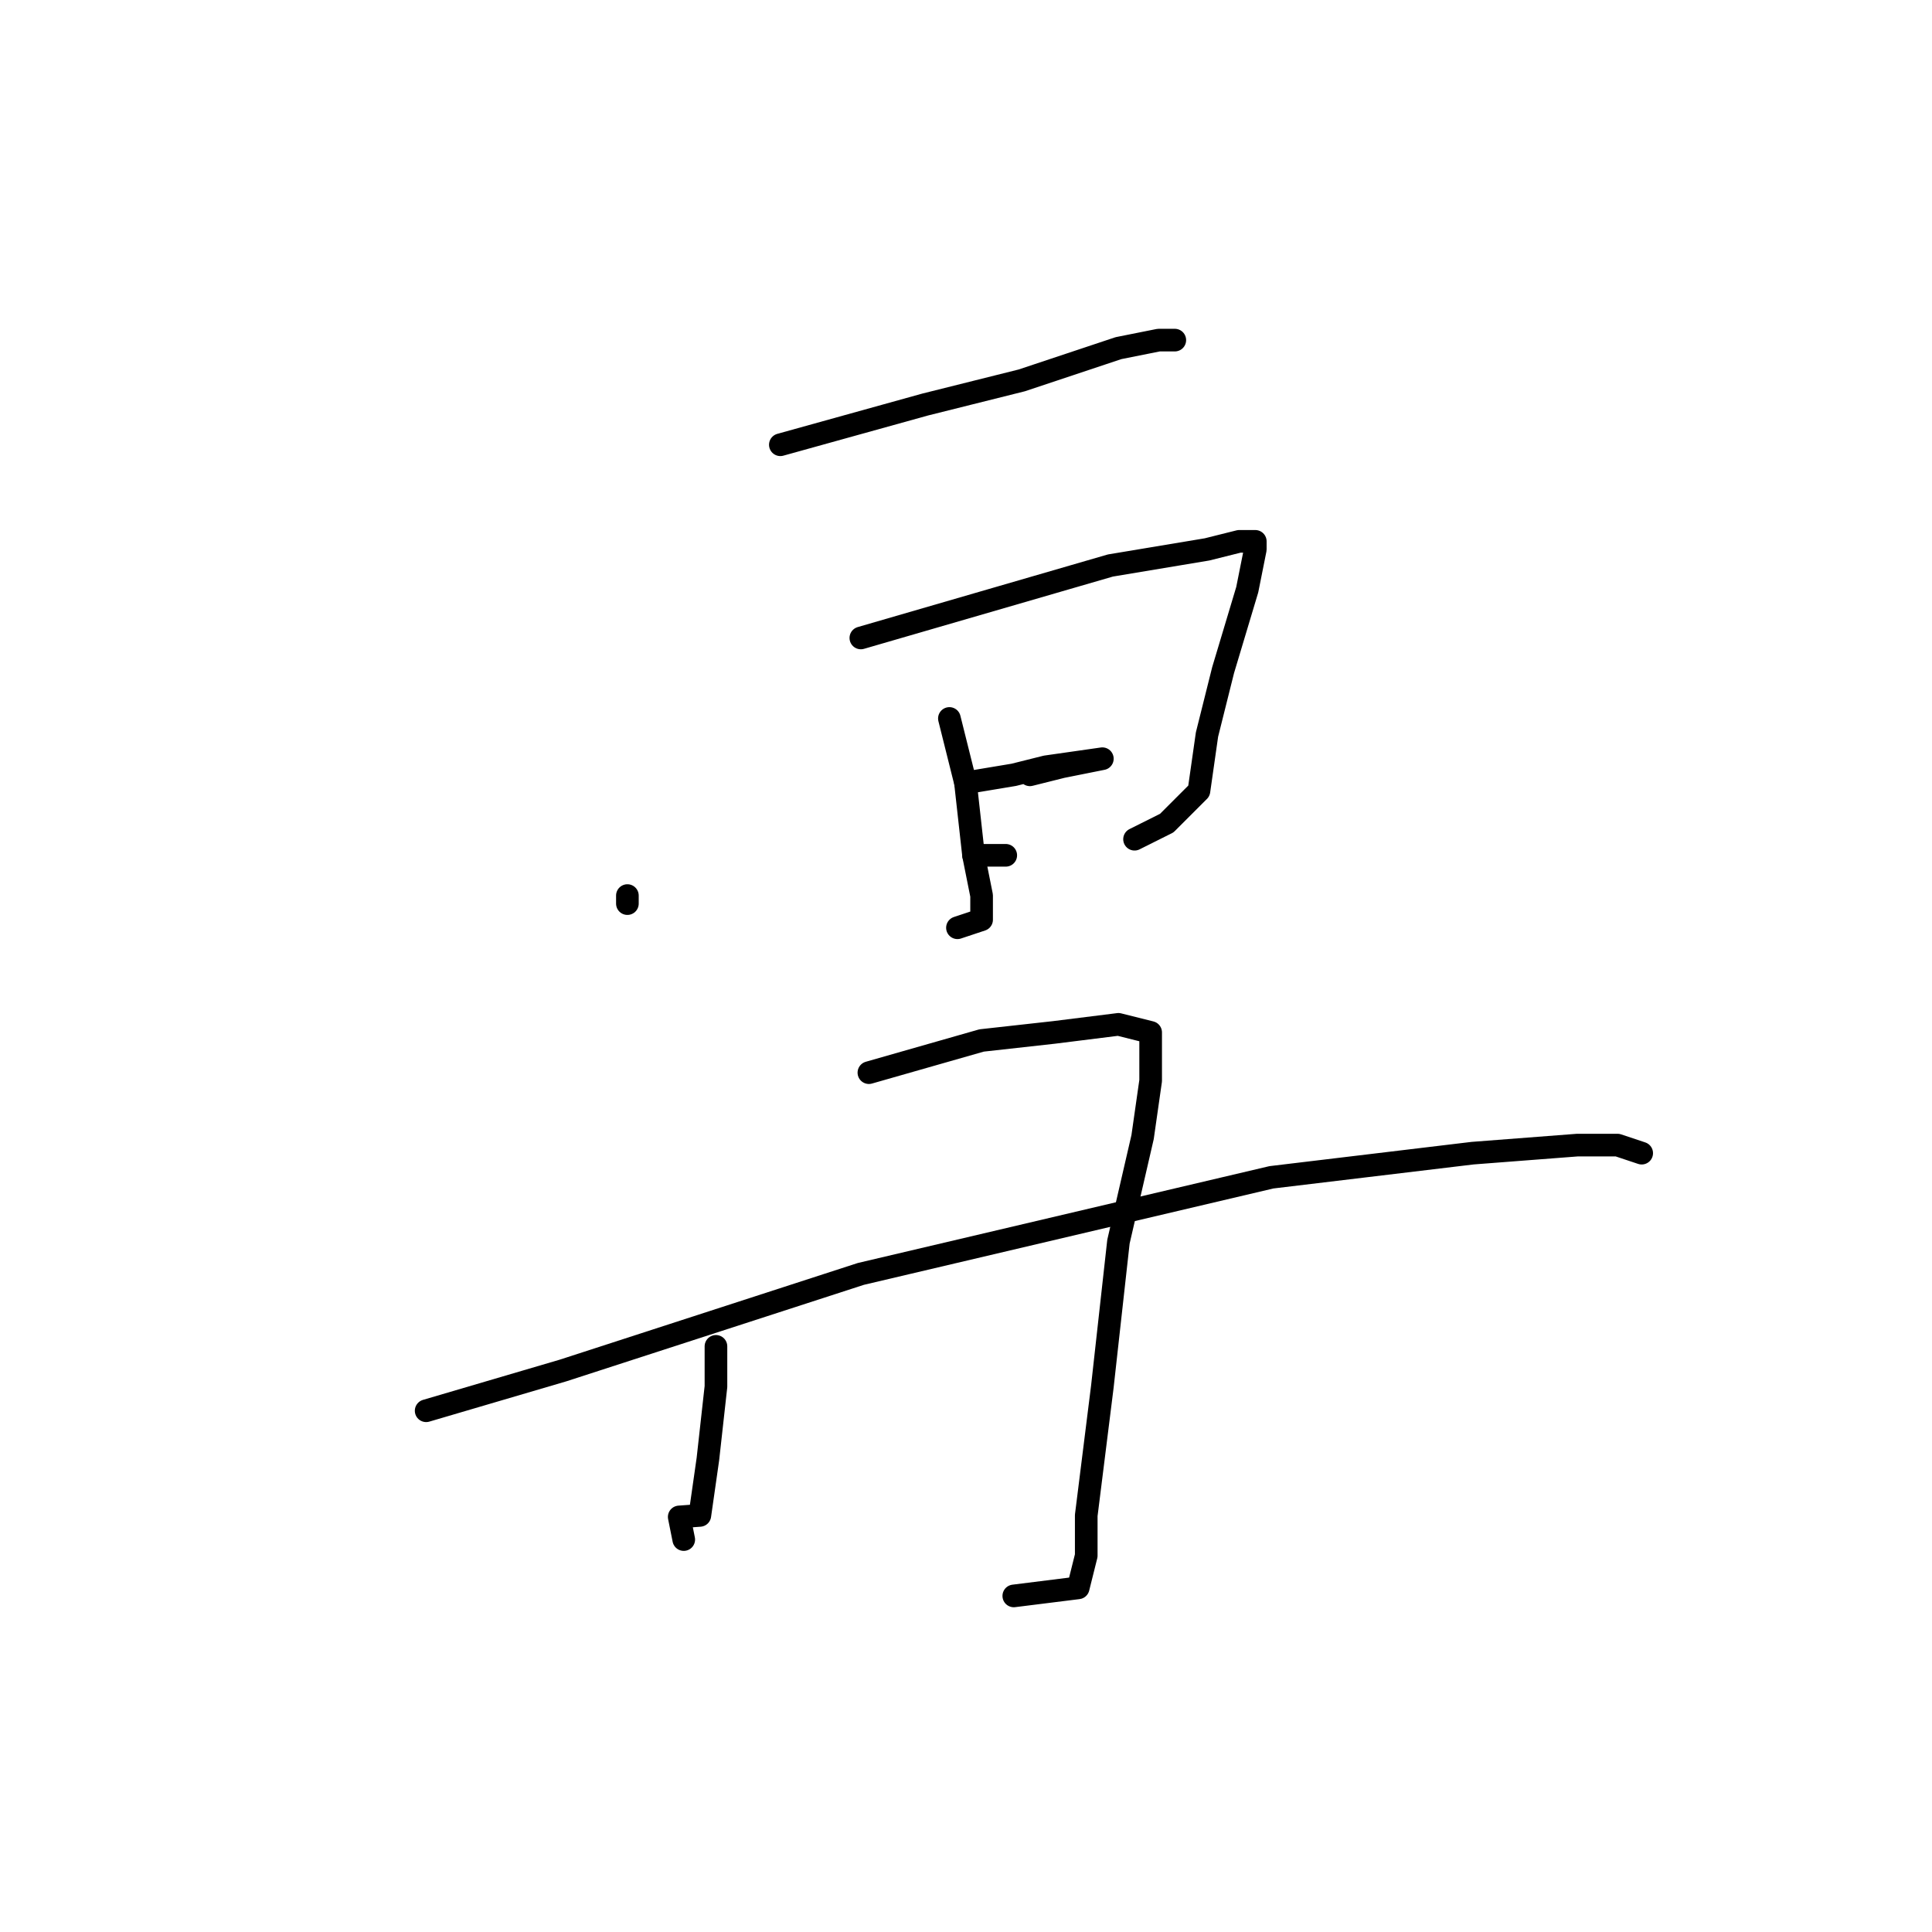 <?xml version="1.0" standalone="no"?>
    <svg width="256" height="256" xmlns="http://www.w3.org/2000/svg" version="1.1">
    <polyline stroke="black" stroke-width="3" stroke-linecap="round" fill="transparent" stroke-linejoin="round" points="103.4 58.933 122.6 53.6 135.4 50.4 141.8 48.267 148.2 46.133 153.533 45.067 154.6 45.067 155.667 45.067 155.667 45.067 " />
        <polyline stroke="black" stroke-width="3" stroke-linecap="round" fill="transparent" stroke-linejoin="round" points="83.133 119.733 83.133 118.667 83.133 118.667 " />
        <polyline stroke="black" stroke-width="3" stroke-linecap="round" fill="transparent" stroke-linejoin="round" points="114.067 84.533 147.133 74.933 159.933 72.8 164.2 71.733 166.333 71.733 166.333 72.8 165.267 78.133 162.067 88.8 159.933 97.333 158.867 104.8 154.6 109.067 150.333 111.2 150.333 111.2 " />
        <polyline stroke="black" stroke-width="3" stroke-linecap="round" fill="transparent" stroke-linejoin="round" points="125.8 95.2 127.933 103.733 129 113.333 130.067 118.667 130.067 121.867 126.867 122.933 126.867 122.933 " />
        <polyline stroke="black" stroke-width="3" stroke-linecap="round" fill="transparent" stroke-linejoin="round" points="127.933 103.733 134.333 102.667 138.6 101.6 146.067 100.533 140.733 101.6 136.467 102.667 136.467 102.667 " />
        <polyline stroke="black" stroke-width="3" stroke-linecap="round" fill="transparent" stroke-linejoin="round" points="129 113.333 133.267 113.333 133.267 113.333 " />
        <polyline stroke="black" stroke-width="3" stroke-linecap="round" fill="transparent" stroke-linejoin="round" points="94.867 178.4 94.867 183.733 93.8 193.333 92.733 200.8 90 201 90.6 204 90.6 204 " />
        <polyline stroke="black" stroke-width="3" stroke-linecap="round" fill="transparent" stroke-linejoin="round" points="115.133 142.133 130.067 137.867 139.667 136.8 148.2 135.733 152.467 136.8 152.467 143.2 151.4 150.667 148.2 164.533 146.067 183.733 143.933 200.8 143.933 206.133 142.867 210.4 134.333 211.467 134.333 211.467 " />
        <polyline stroke="black" stroke-width="3" stroke-linecap="round" fill="transparent" stroke-linejoin="round" points="56.467 186.933 74.6 181.6 114.067 168.8 168.467 156 195.133 152.8 209 151.733 214.333 151.733 217.533 152.8 217.533 152.8 " />
        </svg>